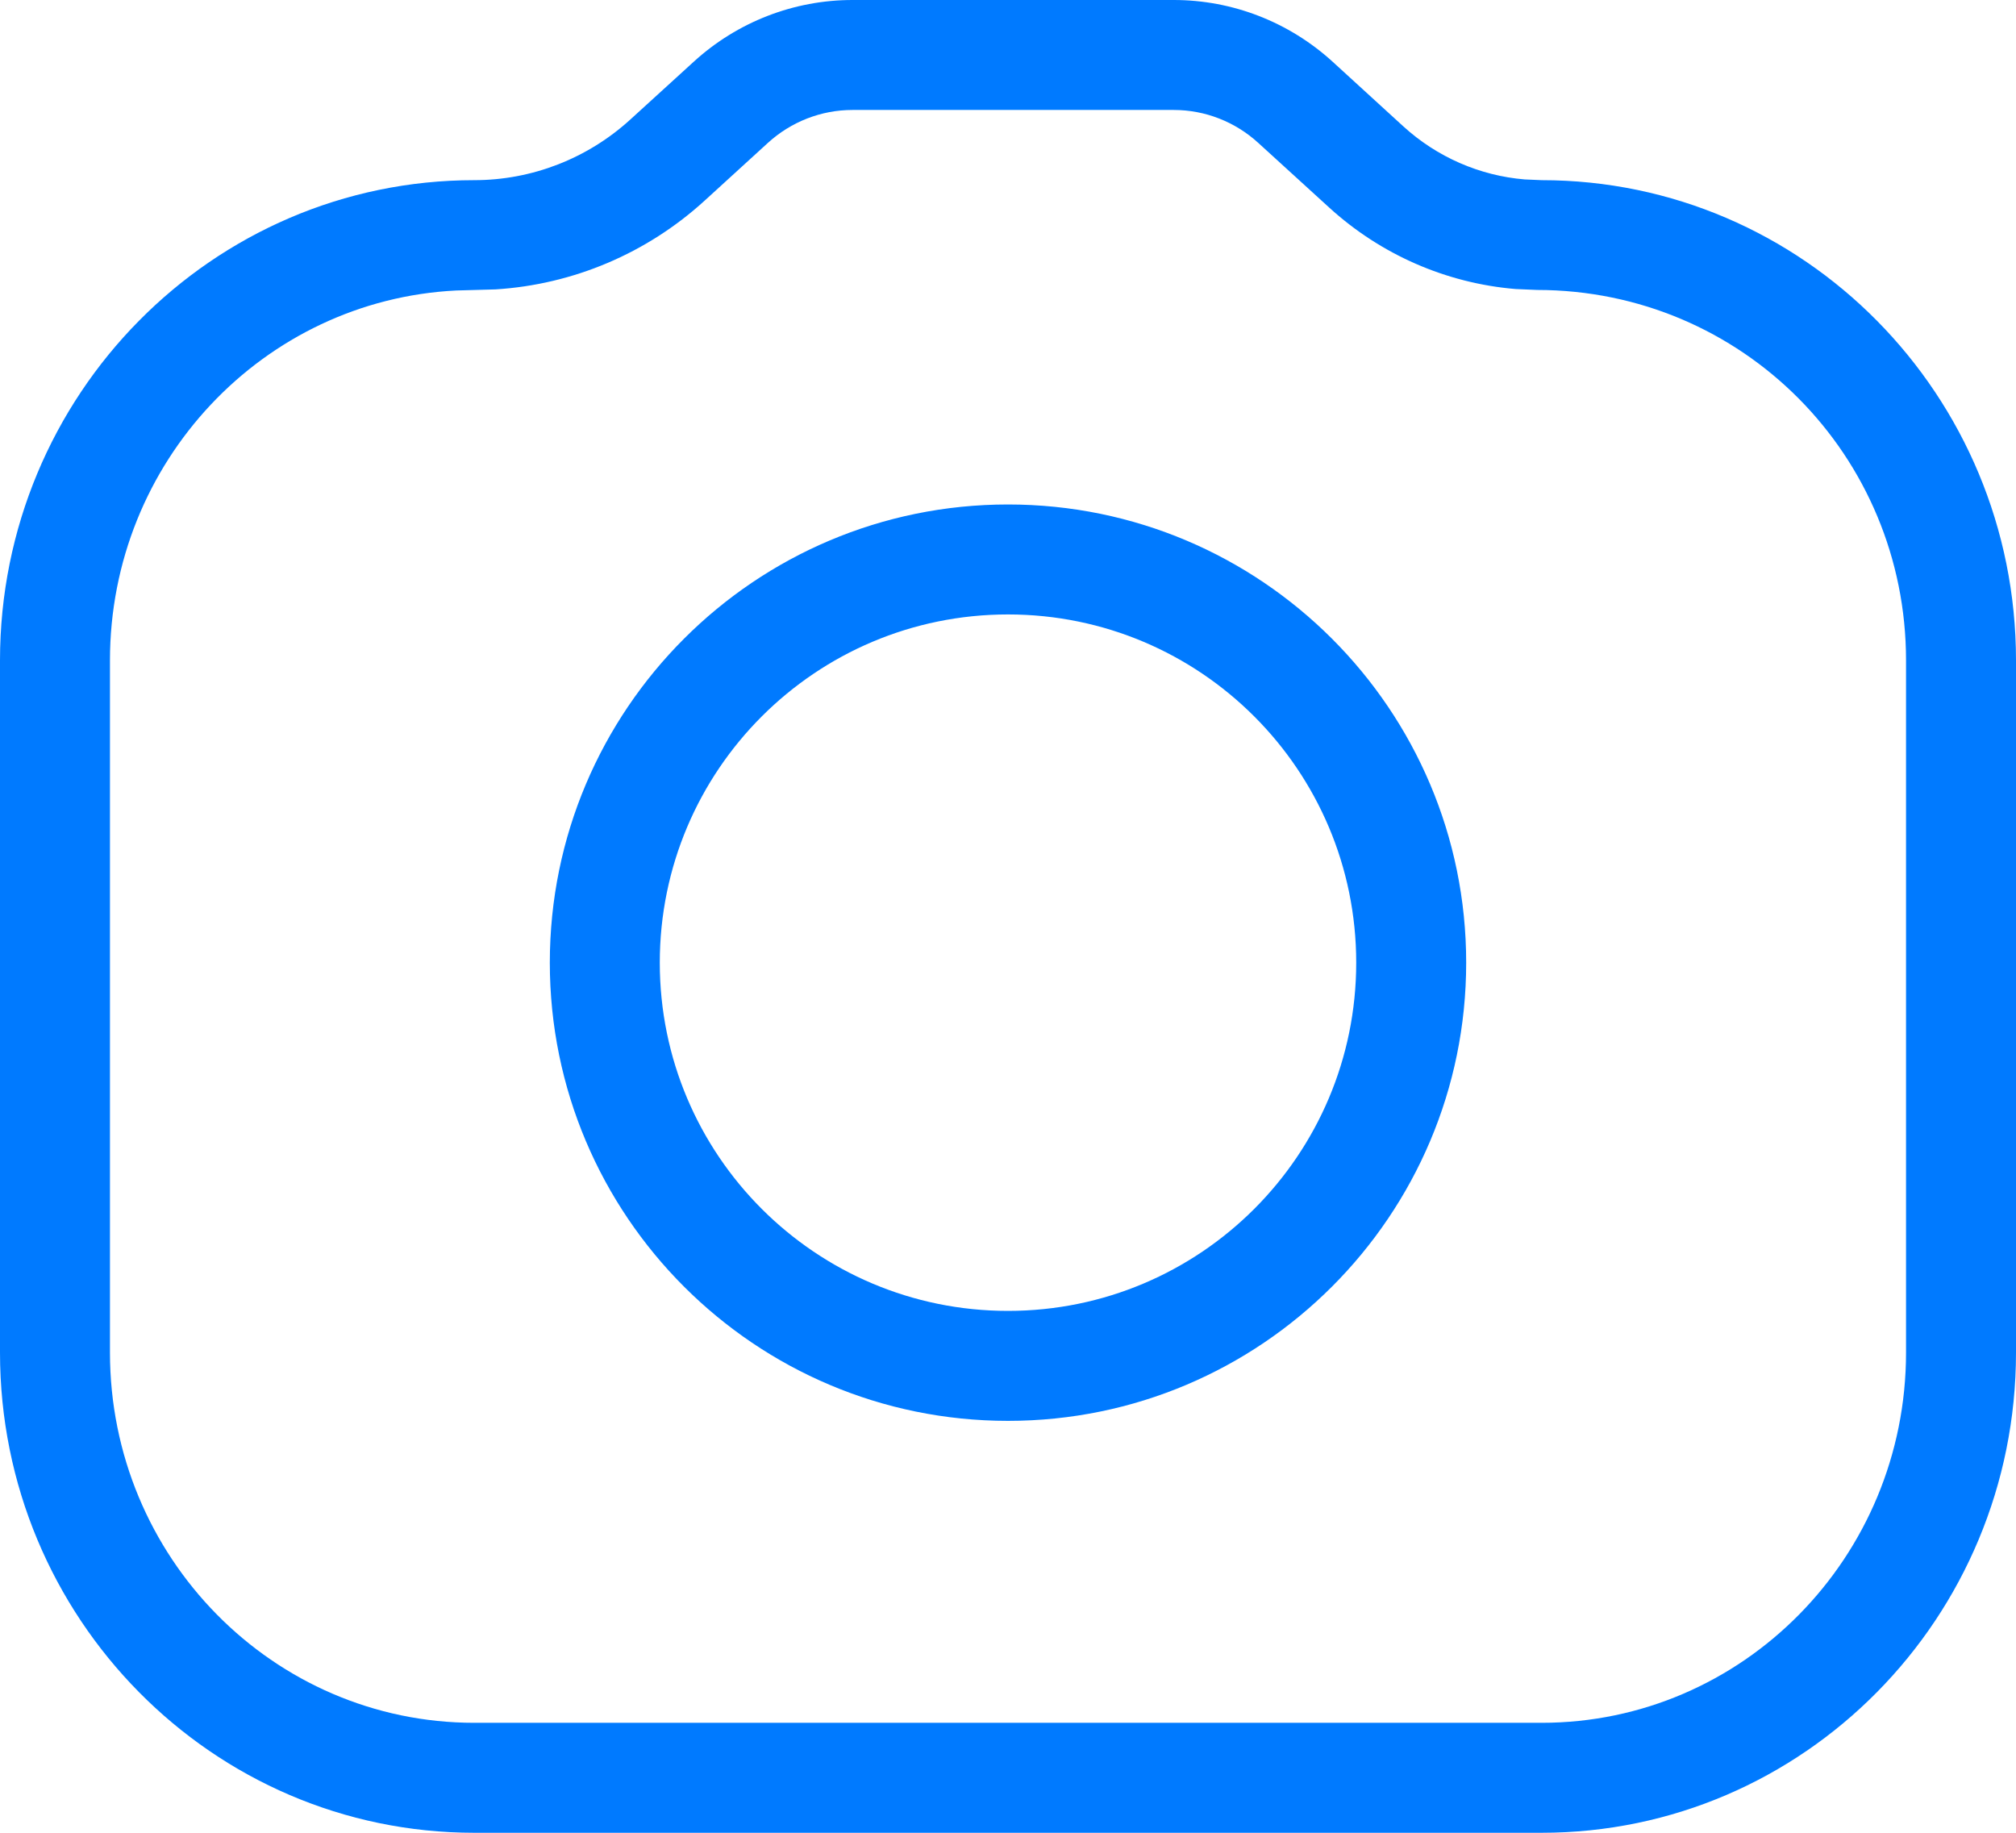 <svg width="22" height="20" viewBox="0 0 22 20" fill="none" xmlns="http://www.w3.org/2000/svg">
<path fill-rule="evenodd" clip-rule="evenodd" d="M14.543 0.674C14.067 0.24 13.45 0 12.809 0H9.303C8.662 0 8.045 0.24 7.57 0.674L6.881 1.302C6.414 1.729 5.806 1.966 5.176 1.966C2.318 1.966 0 4.312 0 7.207V14.759C0 17.653 2.318 20 5.176 20H16.823C19.682 20 22 17.653 22 14.759V7.207C22 4.312 19.682 1.966 16.823 1.966L16.638 1.958C16.147 1.917 15.681 1.714 15.313 1.378L14.543 0.674ZM9.303 1.2H12.809C13.15 1.2 13.479 1.328 13.733 1.561L14.504 2.264C15.067 2.778 15.782 3.091 16.539 3.154L16.774 3.164C19.016 3.166 20.8 4.972 20.8 7.207V14.759C20.8 16.994 19.016 18.8 16.823 18.8H5.176C2.984 18.8 1.2 16.994 1.2 14.759V7.207C1.2 5.039 2.877 3.275 4.978 3.17L5.408 3.158C6.254 3.105 7.059 2.765 7.69 2.189L8.379 1.56C8.633 1.328 8.962 1.2 9.303 1.2ZM11 5.505C13.761 5.505 16 7.744 16 10.505C16 13.266 13.761 15.505 11 15.505C8.239 15.505 6 13.266 6 10.505C6 7.744 8.239 5.505 11 5.505ZM7.2 10.505C7.2 8.406 8.901 6.705 11 6.705C13.099 6.705 14.8 8.406 14.8 10.505C14.8 12.604 13.099 14.305 11 14.305C8.901 14.305 7.2 12.604 7.2 10.505Z" fill="#007AFF"/>
</svg>
